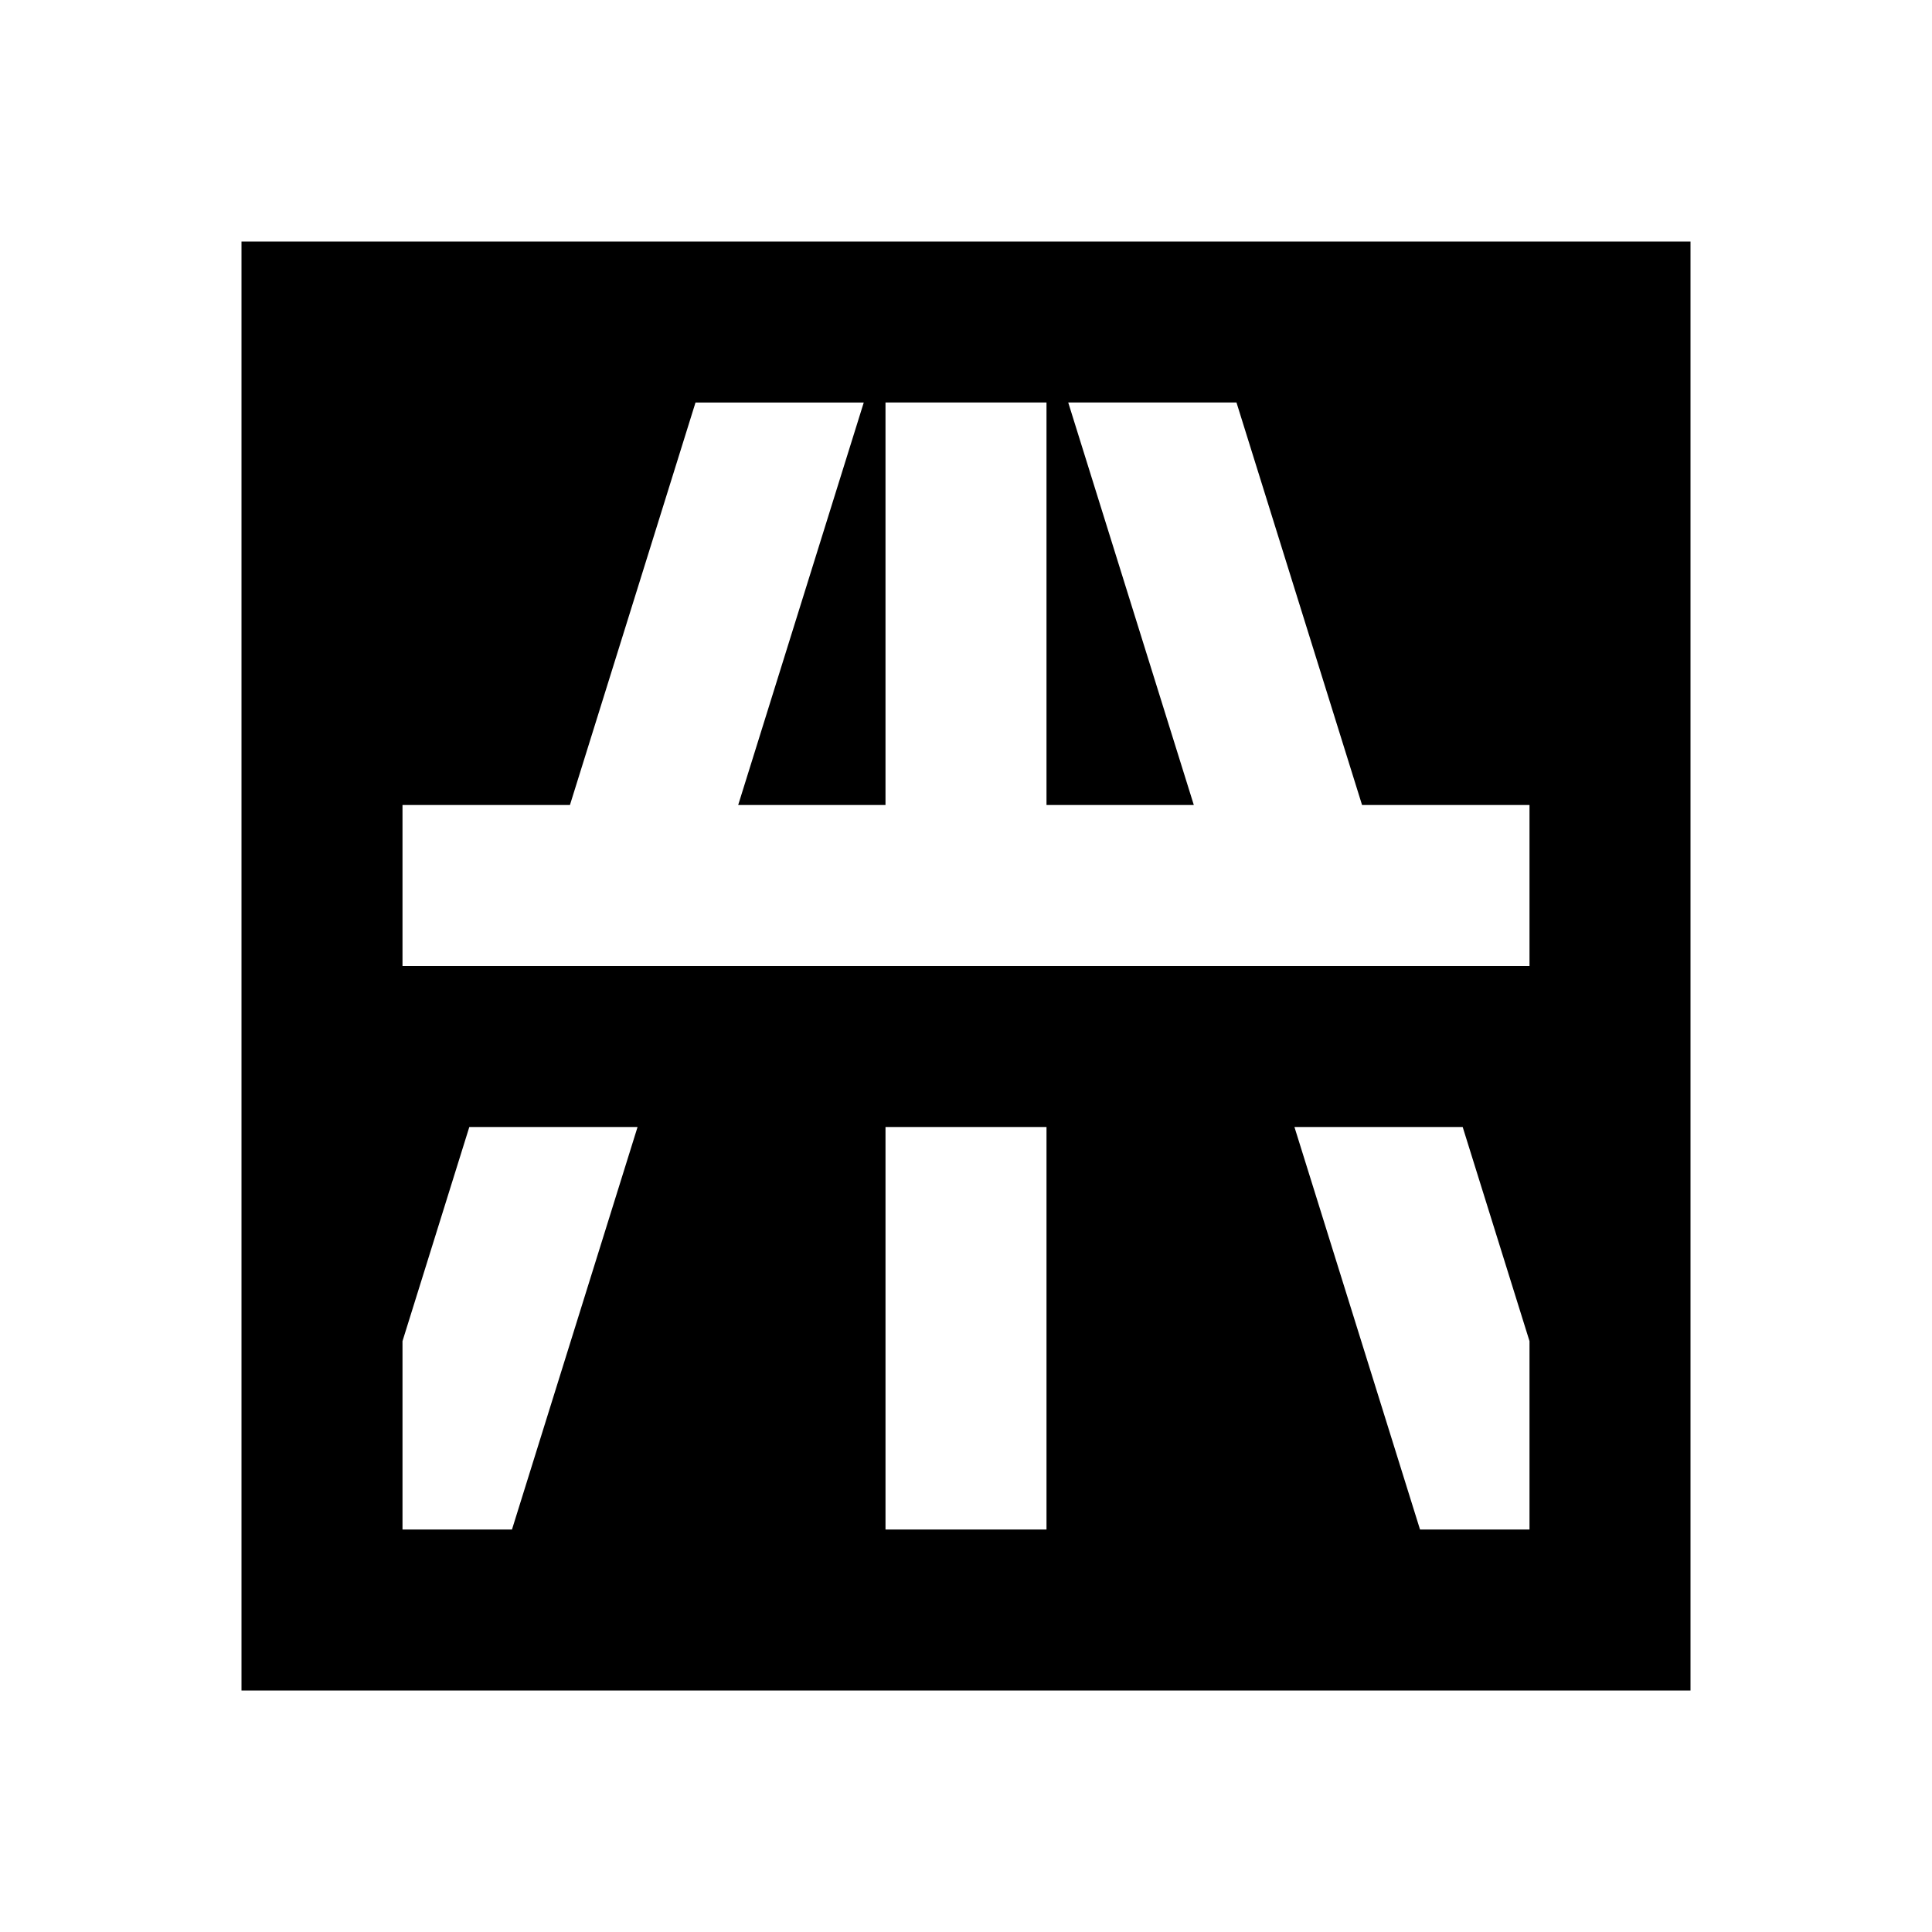 <?xml version="1.0"?><svg xmlns="http://www.w3.org/2000/svg" viewBox="0 0 24 24">    <path d="M21,3H3v18h18V3z M6.36,19H5v-2.34L5.83,14h2.09L6.36,19z M13,19h-2v-5h2V19z M19,19h-1.36l-1.56-5h2.09L19,16.66V19z M19,12H5v-2h2.08l1.56-5h2.09l-1.56,5H11V5h2v5h1.83l-1.56-5h2.09l1.56,5H19V12z"/></svg>
